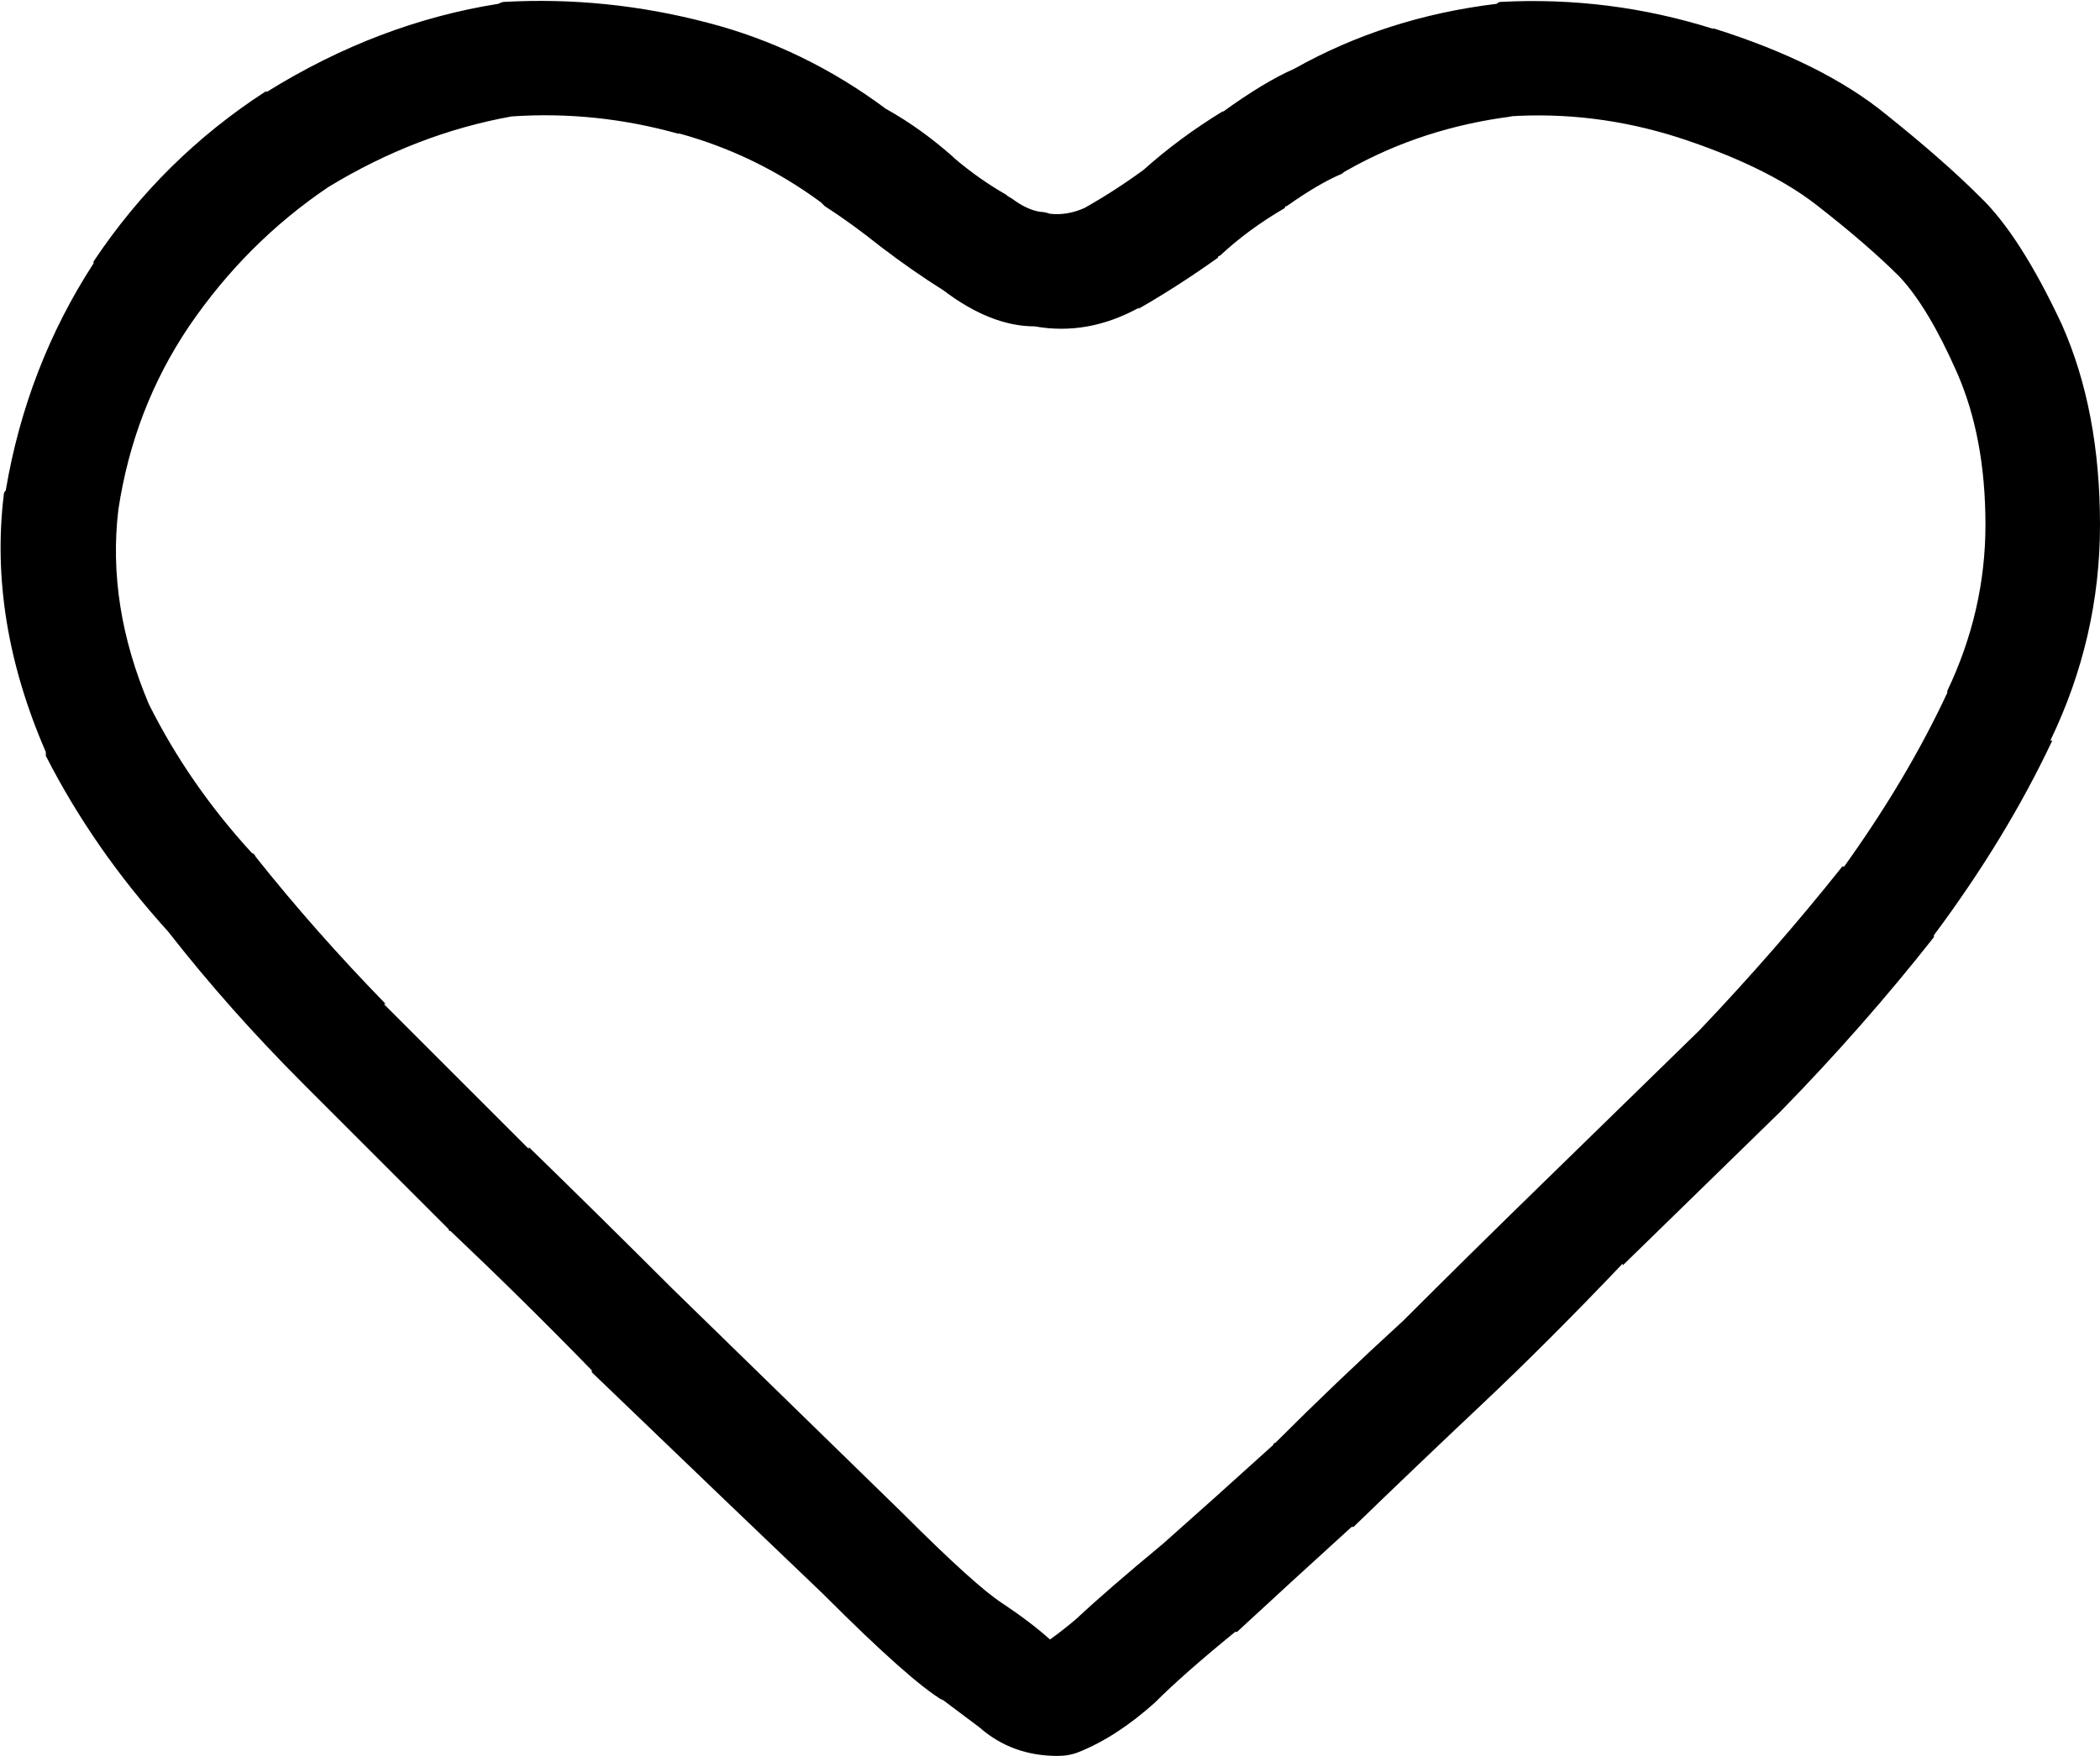 <svg xmlns:xlink="http://www.w3.org/1999/xlink" baseProfile="basic" width="55" height="46" xmlns="http://www.w3.org/2000/svg"><path d="M54 8.5q-1.1-2.35-2.15-3.35Q50.9 4.2 49.4 3 47.75 1.65 44.9.75h-.05q-2.7-.85-5.55-.7-.05 0-.1.05-2.9.35-5.3 1.7-.8.35-1.9 1.15l.05-.05q-1.15.7-2.1 1.55-.75.55-1.55 1-.45.2-.9.15-.15-.05-.25-.05-.35-.05-.75-.35-.1-.05-.15-.1-.7-.4-1.35-.95l-.05-.05q-.85-.75-1.75-1.25-2.15-1.6-4.65-2.25Q15.9-.1 13.2.05q-.05 0-.15.05Q9.9.6 7 2.4h-.05q-2.7 1.75-4.5 4.45v.05Q.7 9.6.15 12.85q-.05.05-.05.1-.4 3.3 1.1 6.75v.1q1.25 2.45 3.2 4.6 1.6 2.05 3.55 4l3.8 3.8q0 .05.05.05 1.9 1.8 3.7 3.65v.05q3.9 3.75 6.05 5.8l.05.05q2.25 2.25 3.1 2.75l-.05-.05 1 .75q.85.75 2.05.75.3 0 .55-.1 1-.4 2-1.3.75-.75 2.1-1.85h.05q1.35-1.25 3-2.75h.05q1.6-1.55 3.35-3.2 1.75-1.65 3.7-3.7v.05l4.1-4 .05-.05q2.15-2.2 4-4.55v-.05q1.9-2.55 3.1-5.1h-.05q1.3-2.7 1.3-5.65 0-3-1-5.25m-4.25-1.25q.75.8 1.5 2.5t.75 4q0 2.25-1 4.35v.05q-1.05 2.25-2.7 4.55h-.05Q46.5 24.9 44.5 27l-4.1 4q-1.95 1.9-3.65 3.6-1.75 1.6-3.35 3.2-.05 0-.05.05-1.6 1.45-2.9 2.6-1.45 1.2-2.25 1.95-.35.3-.7.55-.5-.45-1.25-.95-.7-.45-2.6-2.35-2.15-2.1-6.05-5.9-1.8-1.8-3.75-3.7v.05l-3.8-3.8h.05q-1.85-1.9-3.4-3.85-.05-.1-.1-.1-1.65-1.8-2.7-3.9-1.1-2.6-.8-5.1.4-2.65 1.85-4.8 1.5-2.2 3.65-3.65 2.3-1.4 4.8-1.85 2.2-.15 4.35.45h.05q2 .55 3.7 1.8l.1.1q.7.45 1.45 1.05.85.65 1.65 1.15 1.25.95 2.4.95 1.4.25 2.75-.5l-.05.05q1.05-.6 2.1-1.35 0-.05.05-.05.75-.7 1.7-1.25 0-.05.05-.05.85-.6 1.45-.85.05-.05.15-.1 1.95-1.1 4.3-1.4h-.1q2.25-.15 4.45.55 2.3.75 3.6 1.75 1.35 1.05 2.2 1.9"/></svg>
